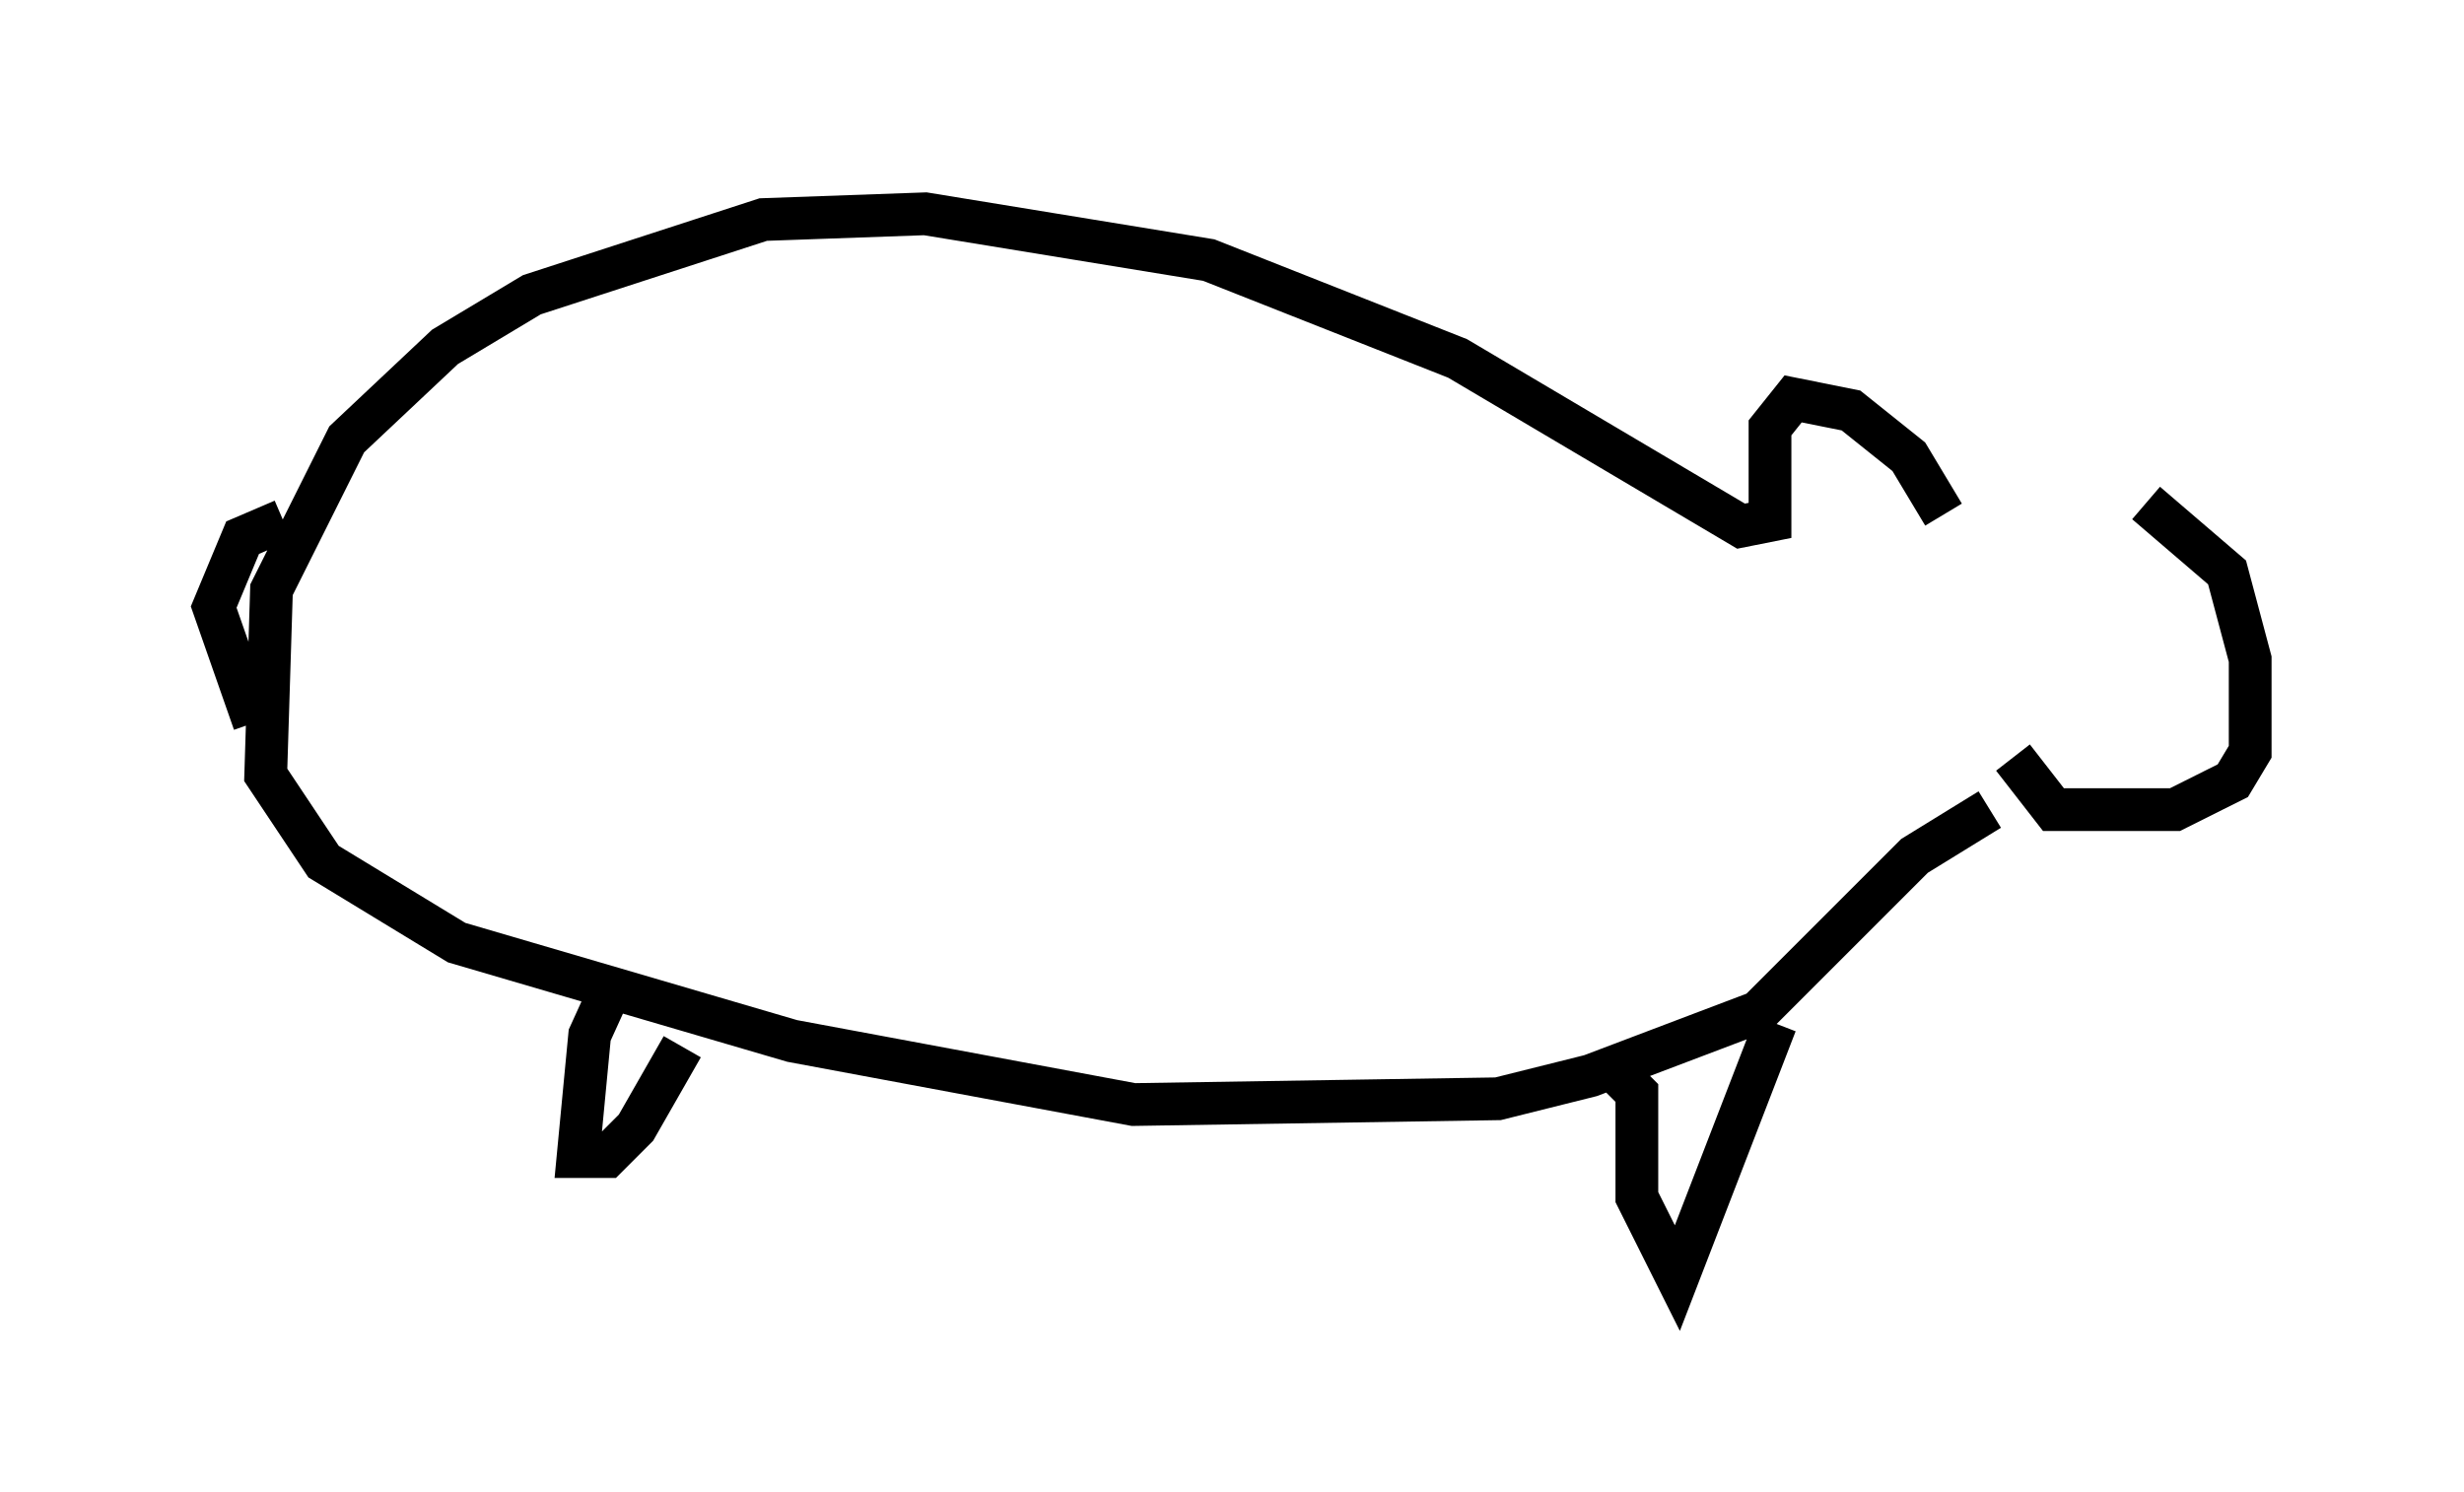 <?xml version="1.0" encoding="utf-8" ?>
<svg baseProfile="full" height="34.898" version="1.1" width="57.631" xmlns="http://www.w3.org/2000/svg" xmlns:ev="http://www.w3.org/2001/xml-events" xmlns:xlink="http://www.w3.org/1999/xlink"><defs /><rect fill="white" height="34.898" width="57.631" x="0" y="0" /><path d="M44.918, 11.901 m5.277, -0.135 l1.894, 1.624 0.541, 2.03 l0.0, 2.165 -0.406, 0.677 l-1.353, 0.677 -2.842, 0.0 l-0.947, -1.218 m-1.624, -5.683 l-0.812, -1.353 -1.353, -1.083 l-1.353, -0.271 -0.541, 0.677 l0.0, 2.165 -0.677, 0.135 l-6.631, -3.924 -5.819, -2.3 l-6.631, -1.083 -3.789, 0.135 l-5.413, 1.759 -2.03, 1.218 l-2.3, 2.165 -1.759, 3.518 l-0.135, 4.33 1.353, 2.03 l3.112, 1.894 7.848, 2.3 l7.984, 1.488 8.525, -0.135 l2.165, -0.541 3.924, -1.488 l3.654, -3.654 1.759, -1.083 m-5.007, 5.007 l-2.3, 5.954 -0.947, -1.894 l0.0, -2.436 -0.677, -0.677 m-23.139, -2.165 l-0.677, 1.488 -0.271, 2.842 l0.677, 0.0 0.677, -0.677 l1.083, -1.894 m-10.013, -7.578 l-0.947, -2.706 0.677, -1.624 l0.947, -0.406 " fill="none" stroke="black" stroke-width="1" /></svg>